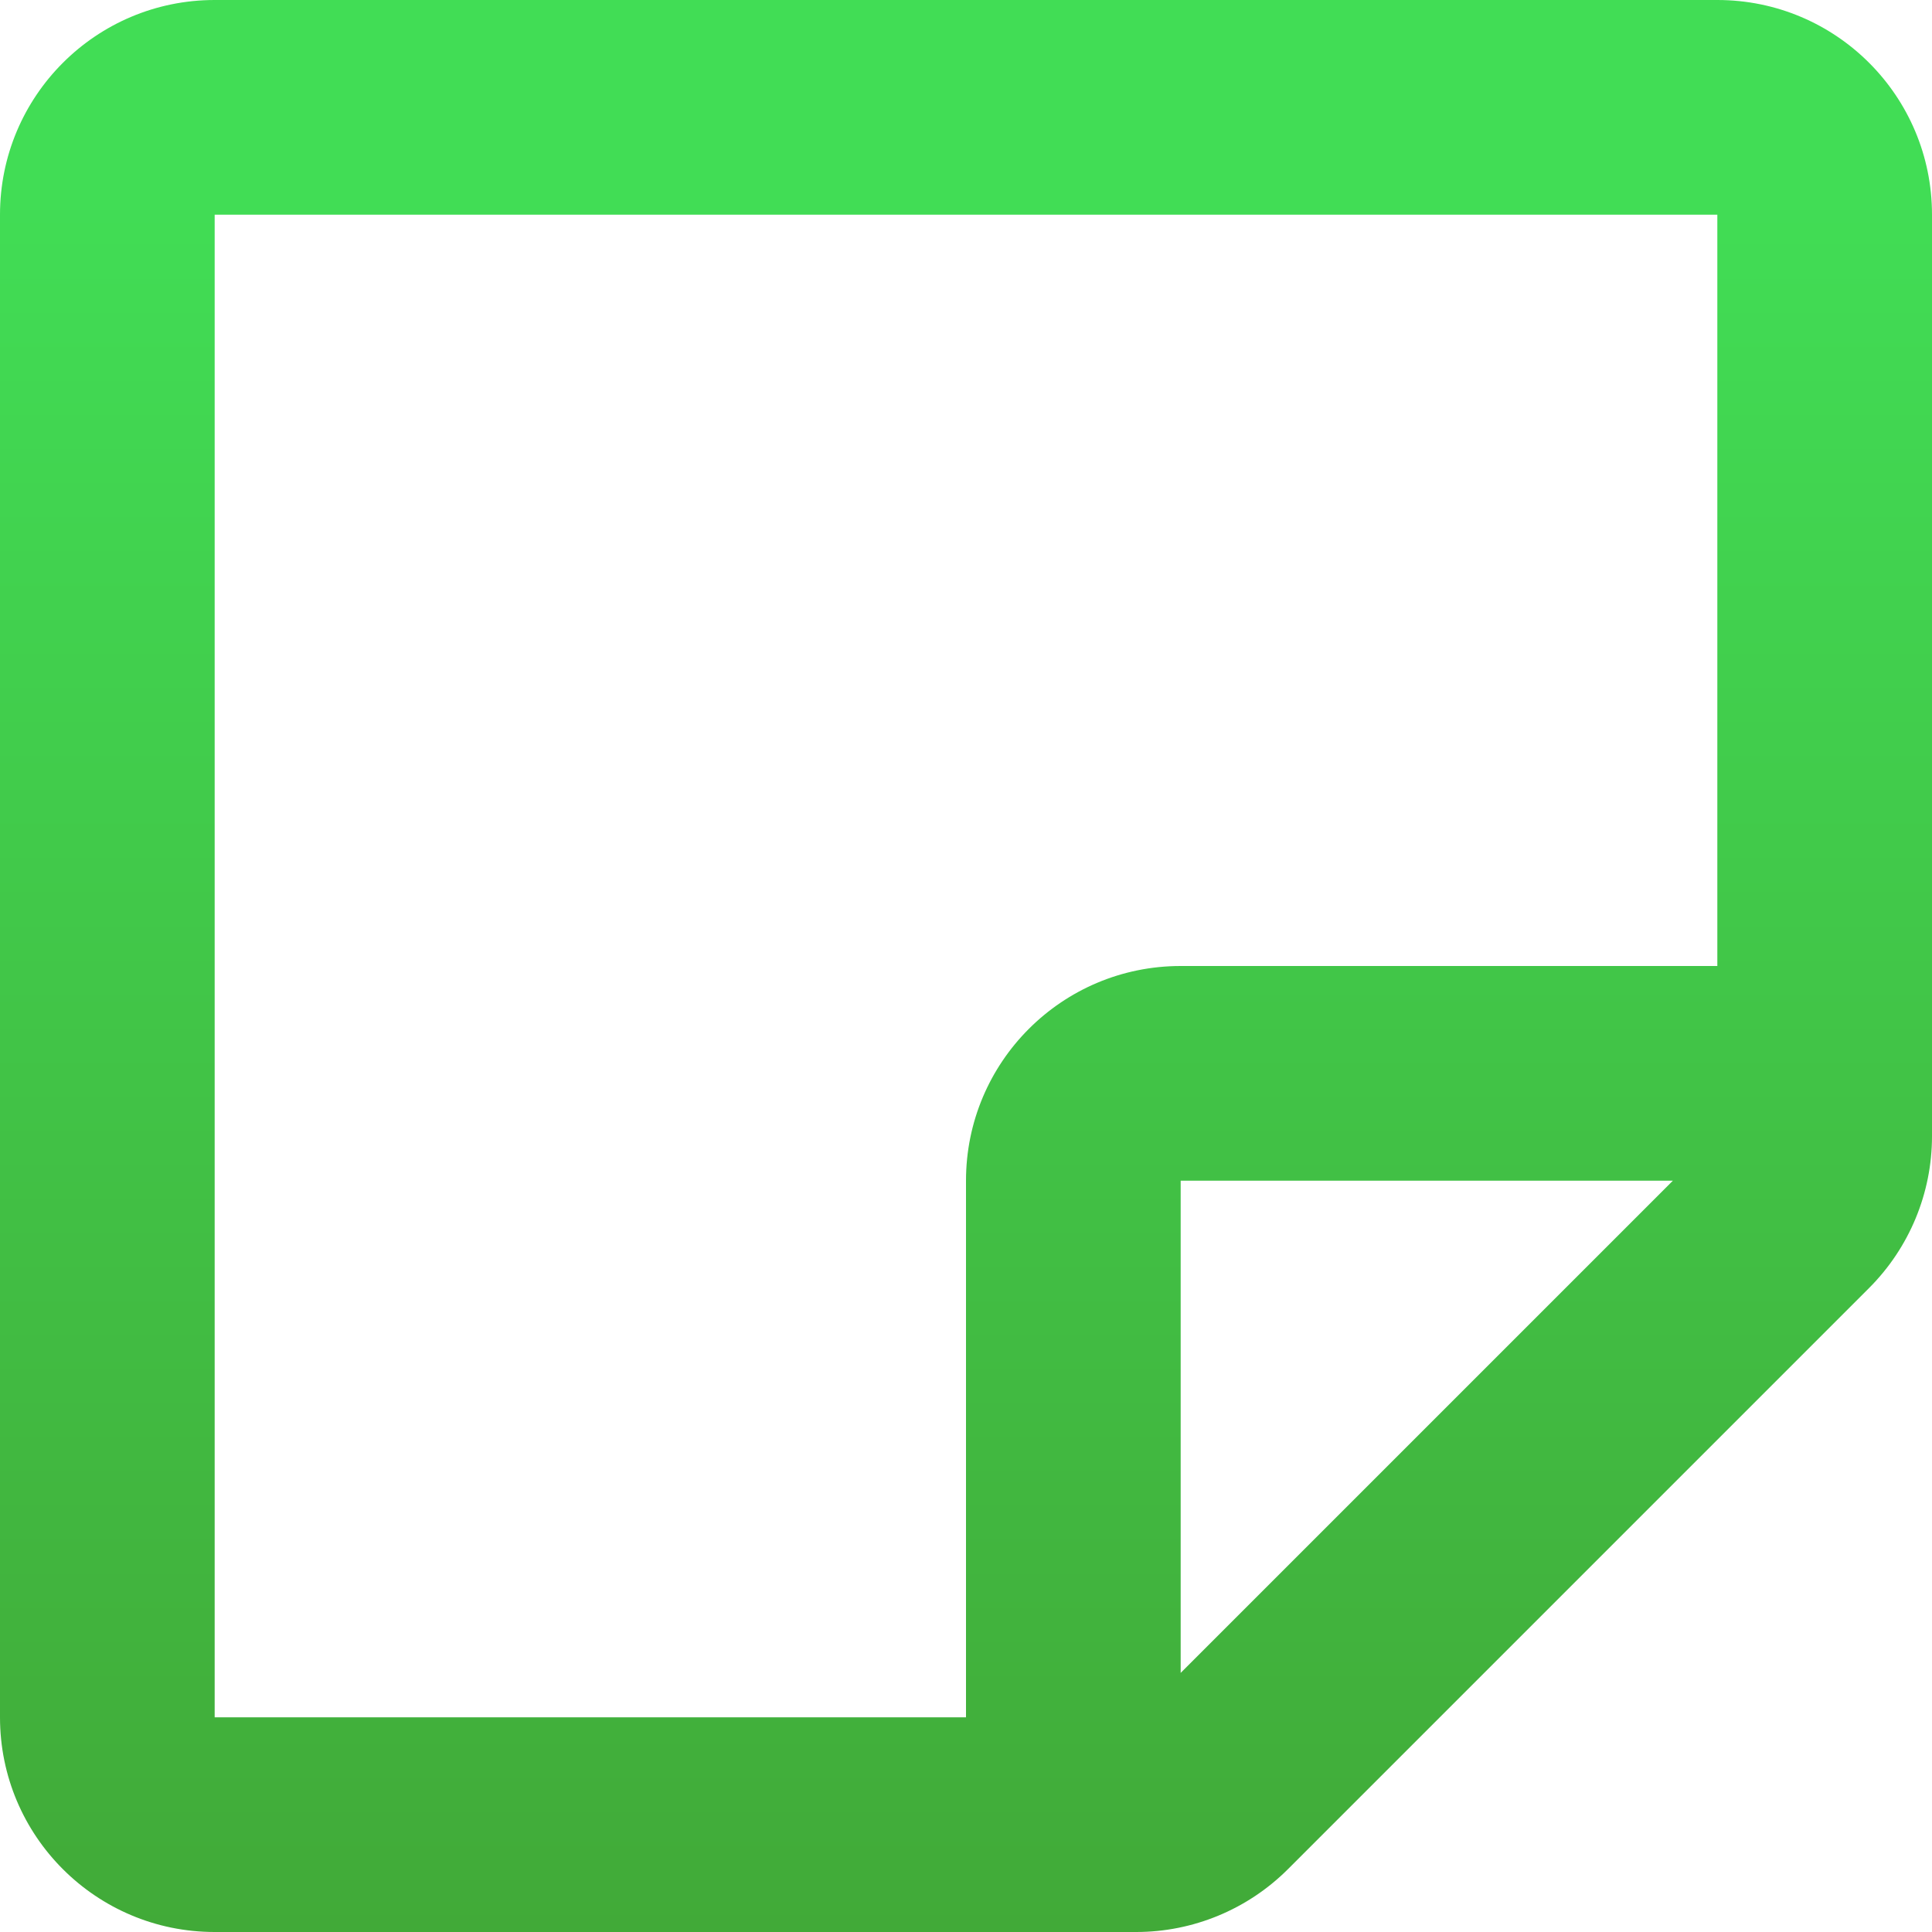 <svg width="18" height="18" viewBox="0 0 18 18" fill="none" xmlns="http://www.w3.org/2000/svg">
<path fill-rule="evenodd" clip-rule="evenodd" d="M2 0C0.895 0 0 0.895 0 2V16C0 17.105 0.895 18 2 18H10H10.586C11.116 18 11.625 17.789 12 17.414L17.414 12C17.789 11.625 18 11.116 18 10.586V10V2C18 0.895 17.105 0 16 0H2ZM16 9V2H2V16H9V11C9 9.895 9.895 9 11 9H16ZM11 15.586V11H15.586L11 15.586Z" fill="url(#paint0_linear_180_24)"/>
<defs>
<linearGradient id="paint0_linear_180_24" x1="9" y1="1.8" x2="9" y2="18" gradientUnits="userSpaceOnUse">
<stop stop-color="#41DD55"/>
<stop offset="1" stop-color="#41AA38"/>
</linearGradient>
</defs>
</svg>

